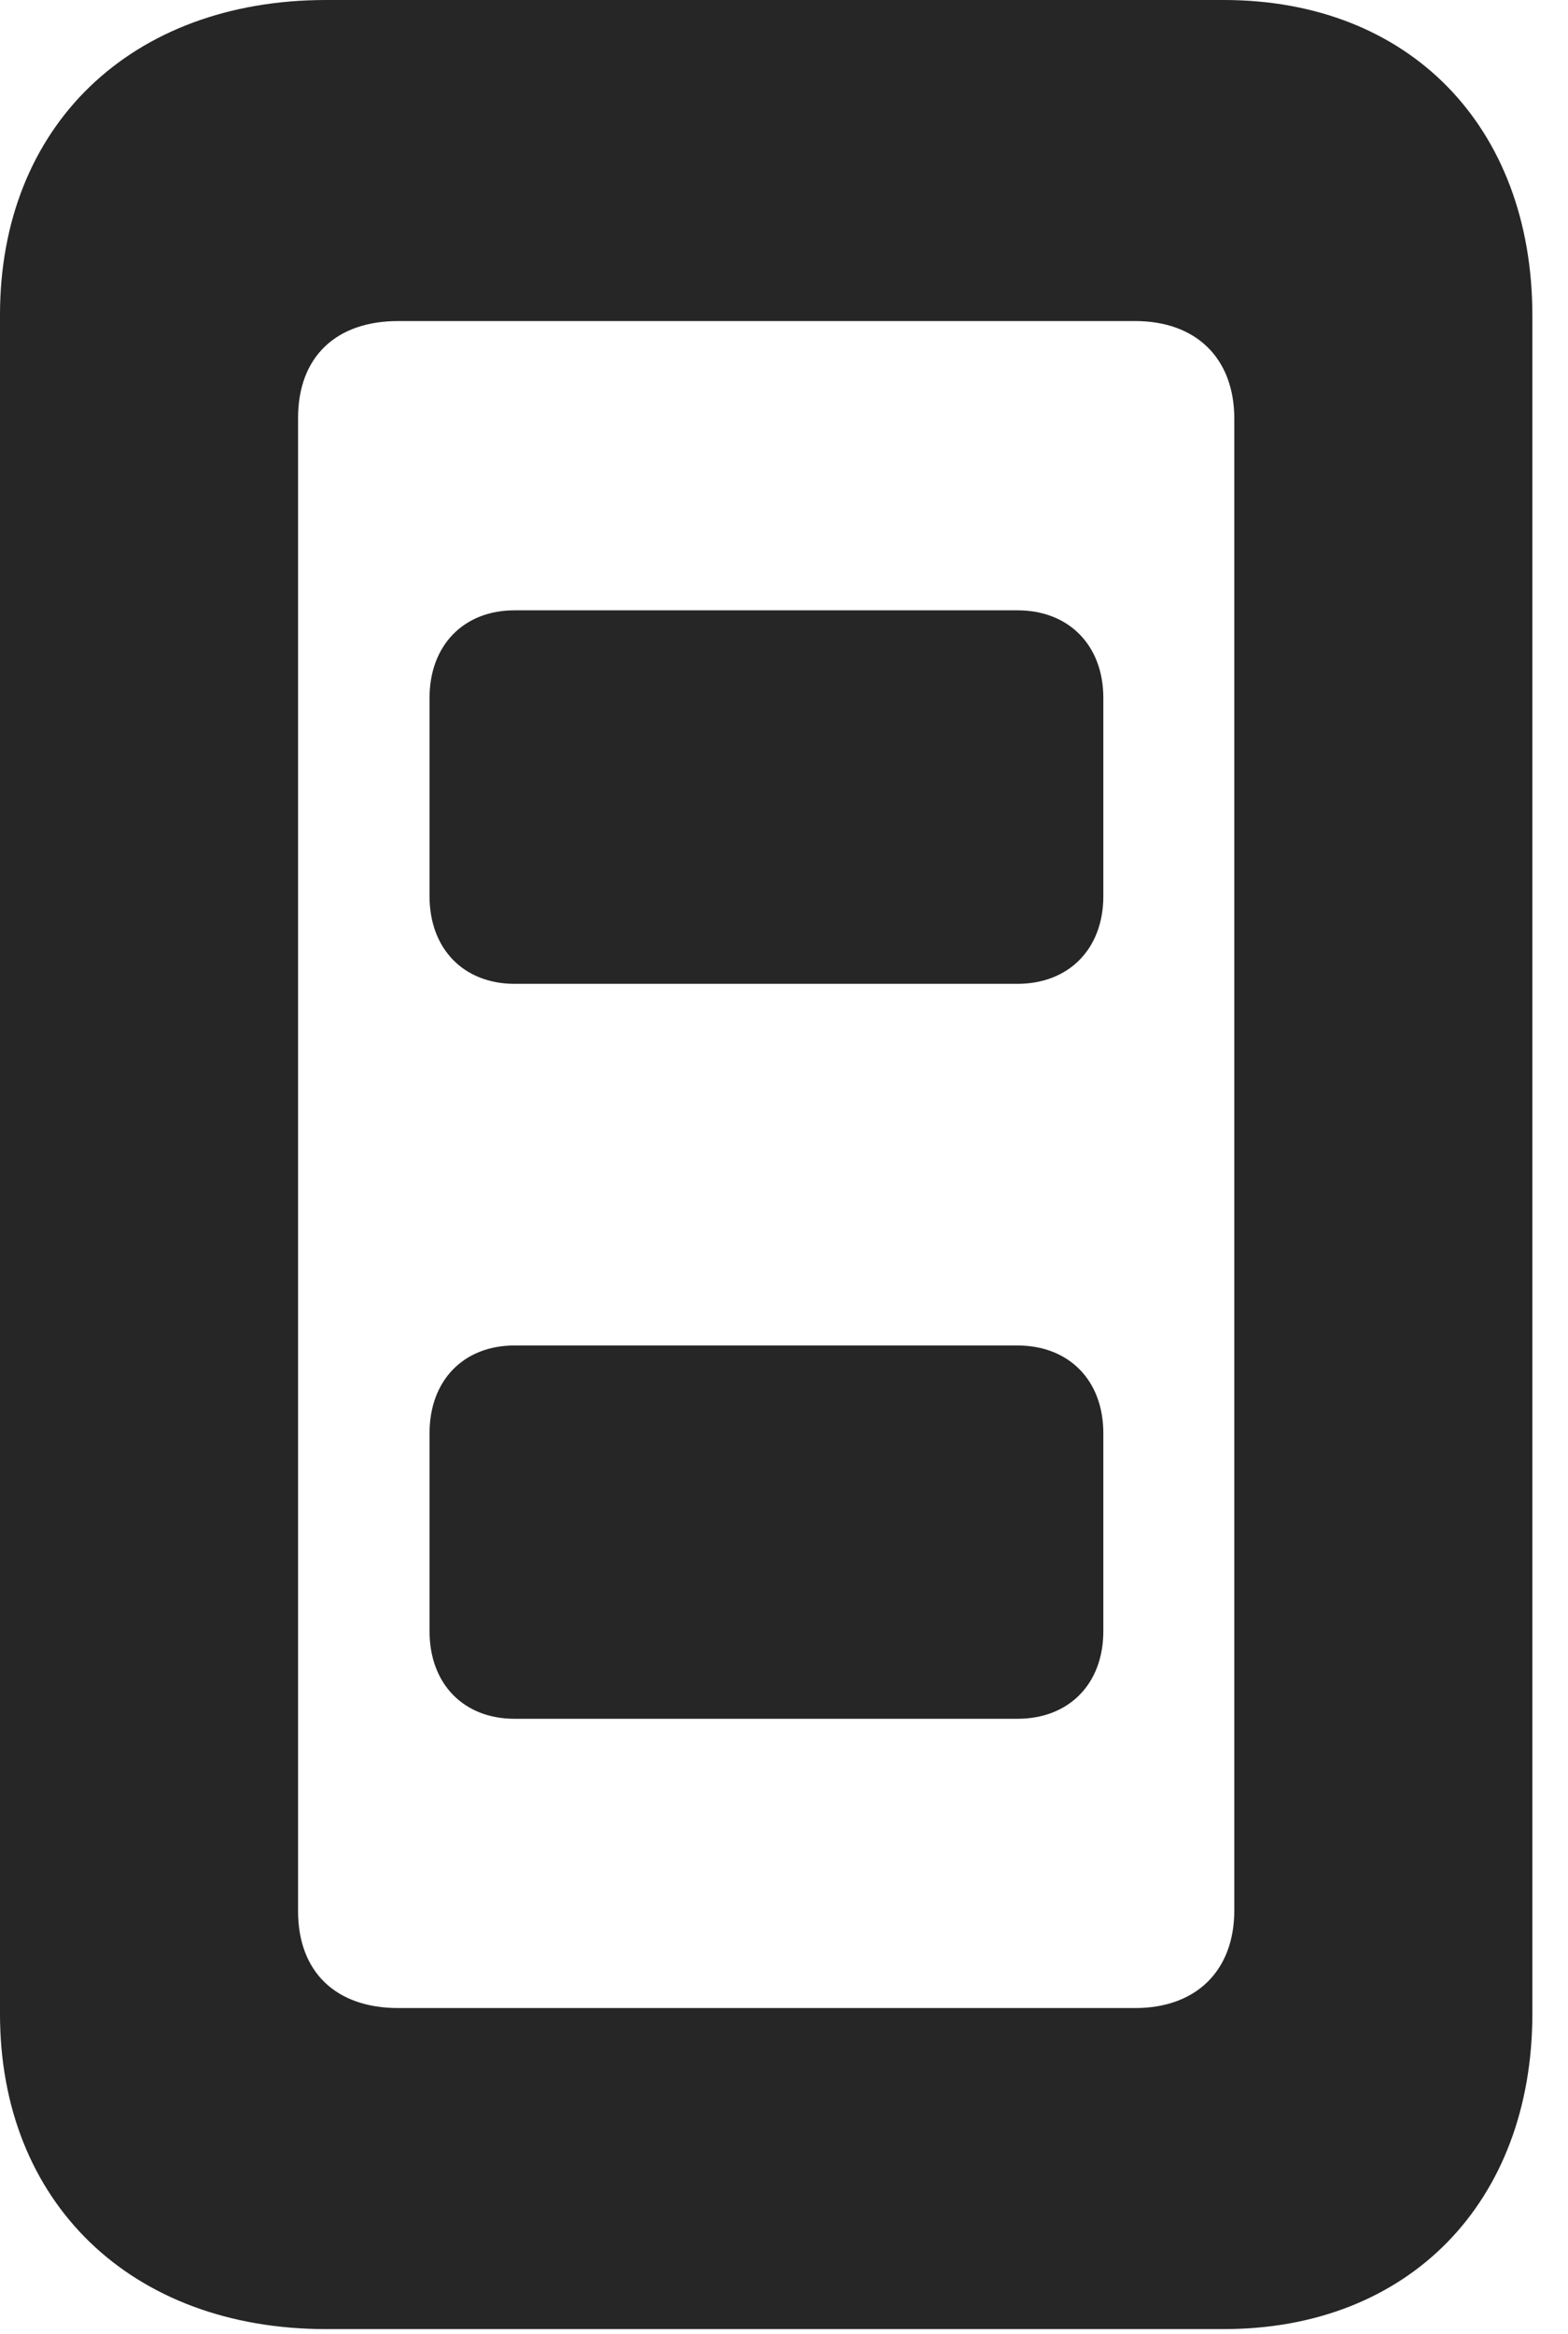 <?xml version="1.0" encoding="UTF-8"?>
<!--Generator: Apple Native CoreSVG 326-->
<!DOCTYPE svg PUBLIC "-//W3C//DTD SVG 1.1//EN" "http://www.w3.org/Graphics/SVG/1.1/DTD/svg11.dtd">
<svg version="1.1" xmlns="http://www.w3.org/2000/svg" xmlns:xlink="http://www.w3.org/1999/xlink"
       viewBox="0 0 15.887 23.633">
       <g>
              <rect height="23.633" opacity="0" width="15.887" x="0" y="0" />
              <path d="M0 20.395C0 22.299 1.326 23.584 3.305 23.584L12.399 23.584C14.275 23.584 15.526 22.299 15.526 20.388L15.526 3.196C15.526 1.277 14.275 0 12.399 0L3.305 0C1.326 0 0 1.277 0 3.188ZM3.02 19.351L3.02 4.233C3.02 3.608 3.411 3.251 4.033 3.251L11.503 3.251C12.114 3.251 12.506 3.623 12.506 4.24L12.506 19.343C12.506 19.96 12.114 20.333 11.503 20.333L4.033 20.333C3.411 20.333 3.02 19.975 3.02 19.351Z"
                     fill="currentColor" fill-opacity="0.85" />
              <path d="M5.213 9.962L10.309 9.962C10.827 9.962 11.179 9.611 11.179 9.074L11.179 7.068C11.179 6.531 10.827 6.18 10.309 6.18L5.213 6.18C4.701 6.18 4.352 6.531 4.352 7.068L4.352 9.074C4.352 9.611 4.701 9.962 5.213 9.962ZM5.213 17.404L10.309 17.404C10.827 17.404 11.179 17.055 11.179 16.516L11.179 14.513C11.179 13.973 10.827 13.624 10.309 13.624L5.213 13.624C4.701 13.624 4.352 13.973 4.352 14.513L4.352 16.516C4.352 17.055 4.701 17.404 5.213 17.404Z"
                     fill="currentColor" fill-opacity="0.85" />
       </g>
</svg>